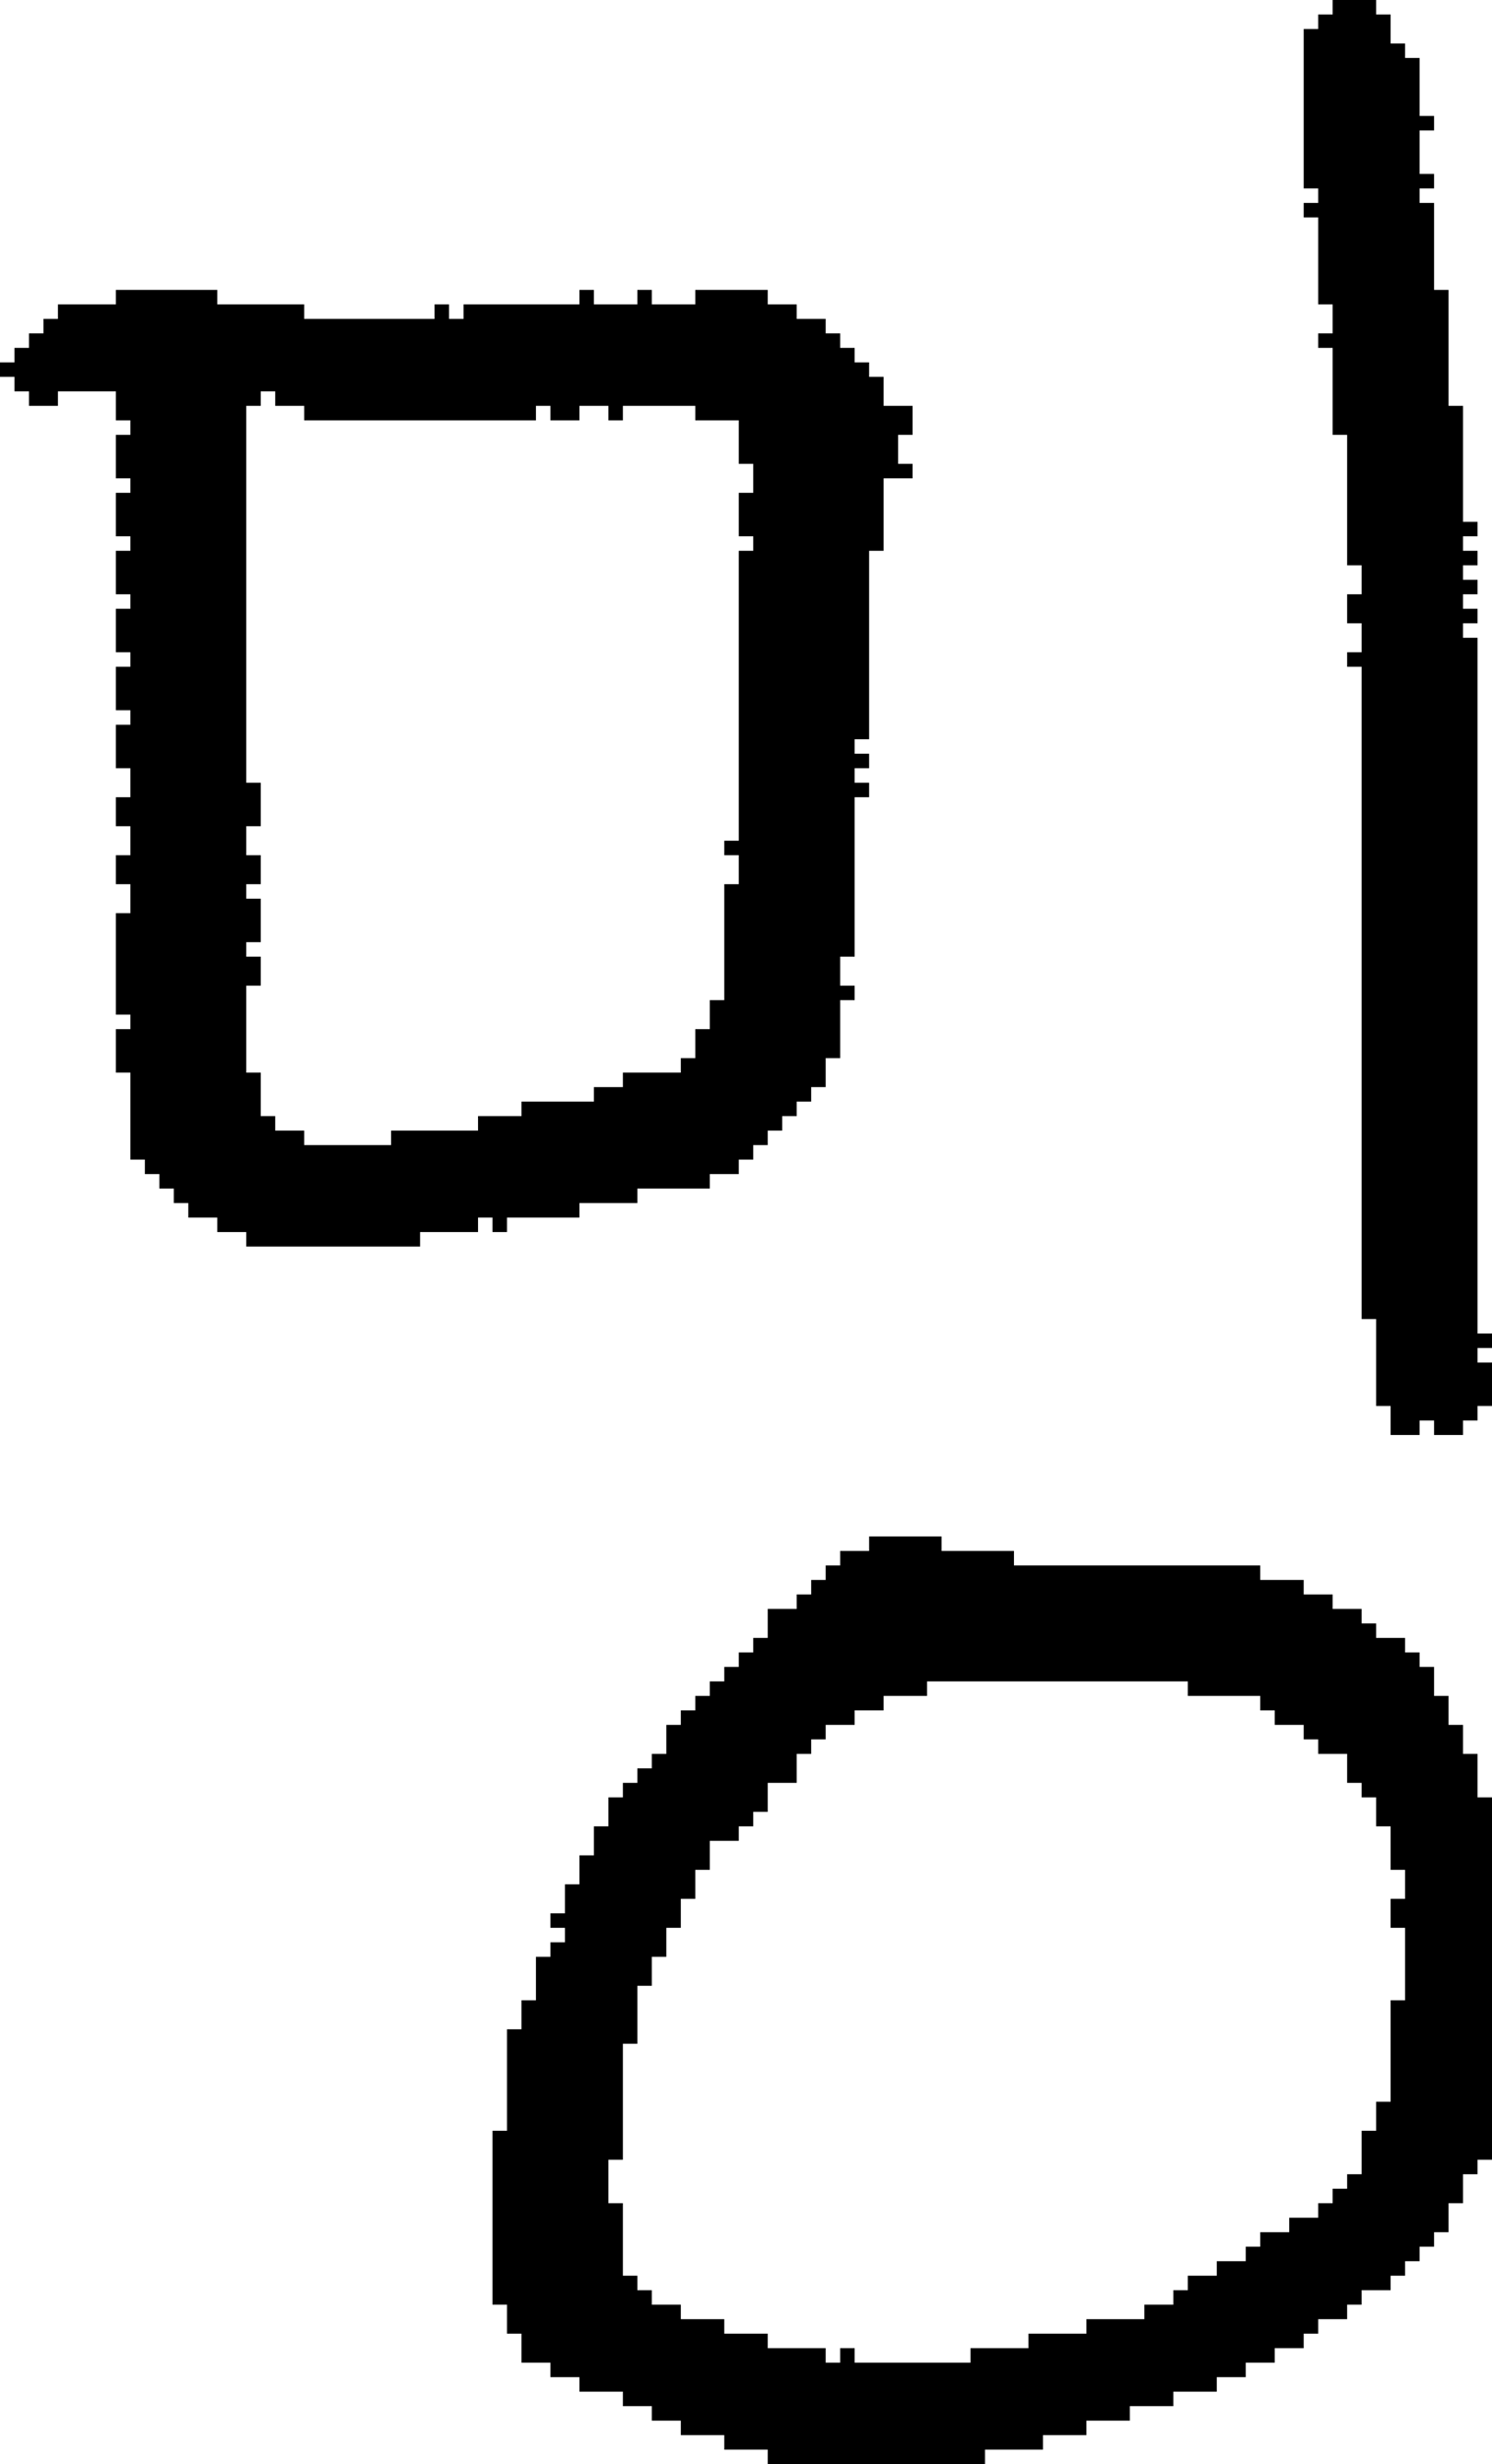 <?xml version="1.0" encoding="UTF-8" standalone="no"?>
<!DOCTYPE svg PUBLIC "-//W3C//DTD SVG 1.1//EN" 
  "http://www.w3.org/Graphics/SVG/1.1/DTD/svg11.dtd">
<svg width="103" height="170"
     xmlns="http://www.w3.org/2000/svg" version="1.1">
 <path d="  M 51,58  L 50,58  L 50,59  L 51,59  L 51,61  L 50,61  L 50,69  L 49,69  L 49,71  L 48,71  L 48,73  L 47,73  L 47,74  L 43,74  L 43,75  L 41,75  L 41,76  L 36,76  L 36,77  L 33,77  L 33,78  L 27,78  L 27,79  L 21,79  L 21,78  L 19,78  L 19,77  L 18,77  L 18,74  L 17,74  L 17,68  L 18,68  L 18,66  L 17,66  L 17,65  L 18,65  L 18,62  L 17,62  L 17,61  L 18,61  L 18,59  L 17,59  L 17,57  L 18,57  L 18,54  L 17,54  L 17,28  L 18,28  L 18,27  L 19,27  L 19,28  L 21,28  L 21,29  L 37,29  L 37,28  L 38,28  L 38,29  L 40,29  L 40,28  L 42,28  L 42,29  L 43,29  L 43,28  L 48,28  L 48,29  L 51,29  L 51,32  L 52,32  L 52,34  L 51,34  L 51,37  L 52,37  L 52,38  L 51,38  Z  M 63,33  L 63,32  L 62,32  L 62,30  L 63,30  L 63,28  L 61,28  L 61,26  L 60,26  L 60,25  L 59,25  L 59,24  L 58,24  L 58,23  L 57,23  L 57,22  L 55,22  L 55,21  L 53,21  L 53,20  L 48,20  L 48,21  L 45,21  L 45,20  L 44,20  L 44,21  L 41,21  L 41,20  L 40,20  L 40,21  L 32,21  L 32,22  L 31,22  L 31,21  L 30,21  L 30,22  L 21,22  L 21,21  L 15,21  L 15,20  L 8,20  L 8,21  L 4,21  L 4,22  L 3,22  L 3,23  L 2,23  L 2,24  L 1,24  L 1,25  L 0,25  L 0,26  L 1,26  L 1,27  L 2,27  L 2,28  L 4,28  L 4,27  L 8,27  L 8,29  L 9,29  L 9,30  L 8,30  L 8,33  L 9,33  L 9,34  L 8,34  L 8,37  L 9,37  L 9,38  L 8,38  L 8,41  L 9,41  L 9,42  L 8,42  L 8,45  L 9,45  L 9,46  L 8,46  L 8,49  L 9,49  L 9,50  L 8,50  L 8,53  L 9,53  L 9,55  L 8,55  L 8,57  L 9,57  L 9,59  L 8,59  L 8,61  L 9,61  L 9,63  L 8,63  L 8,70  L 9,70  L 9,71  L 8,71  L 8,74  L 9,74  L 9,80  L 10,80  L 10,81  L 11,81  L 11,82  L 12,82  L 12,83  L 13,83  L 13,84  L 15,84  L 15,85  L 17,85  L 17,86  L 29,86  L 29,85  L 33,85  L 33,84  L 34,84  L 34,85  L 35,85  L 35,84  L 40,84  L 40,83  L 44,83  L 44,82  L 49,82  L 49,81  L 51,81  L 51,80  L 52,80  L 52,79  L 53,79  L 53,78  L 54,78  L 54,77  L 55,77  L 55,76  L 56,76  L 56,75  L 57,75  L 57,73  L 58,73  L 58,69  L 59,69  L 59,68  L 58,68  L 58,66  L 59,66  L 59,55  L 60,55  L 60,54  L 59,54  L 59,53  L 60,53  L 60,52  L 59,52  L 59,51  L 60,51  L 60,38  L 61,38  L 61,33  Z  " style="fill:rgb(0, 0, 0); fill-opacity:1.000; stroke:none;" />
 <path d="  M 43,152  L 42,152  L 42,149  L 43,149  L 43,141  L 44,141  L 44,137  L 45,137  L 45,135  L 46,135  L 46,133  L 47,133  L 47,131  L 48,131  L 48,129  L 49,129  L 49,127  L 51,127  L 51,126  L 52,126  L 52,125  L 53,125  L 53,123  L 55,123  L 55,121  L 56,121  L 56,120  L 57,120  L 57,119  L 59,119  L 59,118  L 61,118  L 61,117  L 64,117  L 64,116  L 82,116  L 82,117  L 87,117  L 87,118  L 88,118  L 88,119  L 90,119  L 90,120  L 91,120  L 91,121  L 93,121  L 93,123  L 94,123  L 94,124  L 95,124  L 95,126  L 96,126  L 96,129  L 97,129  L 97,131  L 96,131  L 96,133  L 97,133  L 97,138  L 96,138  L 96,145  L 95,145  L 95,147  L 94,147  L 94,150  L 93,150  L 93,151  L 92,151  L 92,152  L 91,152  L 91,153  L 89,153  L 89,154  L 87,154  L 87,155  L 86,155  L 86,156  L 84,156  L 84,157  L 82,157  L 82,158  L 81,158  L 81,159  L 79,159  L 79,160  L 75,160  L 75,161  L 71,161  L 71,162  L 67,162  L 67,163  L 59,163  L 59,162  L 58,162  L 58,163  L 57,163  L 57,162  L 53,162  L 53,161  L 50,161  L 50,160  L 47,160  L 47,159  L 45,159  L 45,158  L 44,158  L 44,157  L 43,157  Z  M 41,128  L 40,128  L 40,130  L 39,130  L 39,132  L 38,132  L 38,133  L 39,133  L 39,134  L 38,134  L 38,135  L 37,135  L 37,138  L 36,138  L 36,140  L 35,140  L 35,147  L 34,147  L 34,159  L 35,159  L 35,161  L 36,161  L 36,163  L 38,163  L 38,164  L 40,164  L 40,165  L 43,165  L 43,166  L 45,166  L 45,167  L 47,167  L 47,168  L 50,168  L 50,169  L 53,169  L 53,170  L 68,170  L 68,169  L 72,169  L 72,168  L 75,168  L 75,167  L 78,167  L 78,166  L 81,166  L 81,165  L 84,165  L 84,164  L 86,164  L 86,163  L 88,163  L 88,162  L 90,162  L 90,161  L 91,161  L 91,160  L 93,160  L 93,159  L 94,159  L 94,158  L 96,158  L 96,157  L 97,157  L 97,156  L 98,156  L 98,155  L 99,155  L 99,154  L 100,154  L 100,152  L 101,152  L 101,150  L 102,150  L 102,149  L 103,149  L 103,124  L 102,124  L 102,121  L 101,121  L 101,119  L 100,119  L 100,117  L 99,117  L 99,115  L 98,115  L 98,114  L 97,114  L 97,113  L 95,113  L 95,112  L 94,112  L 94,111  L 92,111  L 92,110  L 90,110  L 90,109  L 87,109  L 87,108  L 70,108  L 70,107  L 65,107  L 65,106  L 60,106  L 60,107  L 58,107  L 58,108  L 57,108  L 57,109  L 56,109  L 56,110  L 55,110  L 55,111  L 53,111  L 53,113  L 52,113  L 52,114  L 51,114  L 51,115  L 50,115  L 50,116  L 49,116  L 49,117  L 48,117  L 48,118  L 47,118  L 47,119  L 46,119  L 46,121  L 45,121  L 45,122  L 44,122  L 44,123  L 43,123  L 43,124  L 42,124  L 42,126  L 41,126  Z  " style="fill:rgb(0, 0, 0); fill-opacity:1.000; stroke:none;" />
 <path d="  M 94,91  L 95,91  L 95,97  L 96,97  L 96,99  L 98,99  L 98,98  L 99,98  L 99,99  L 101,99  L 101,98  L 102,98  L 102,97  L 103,97  L 103,94  L 102,94  L 102,93  L 103,93  L 103,92  L 102,92  L 102,44  L 101,44  L 101,43  L 102,43  L 102,42  L 101,42  L 101,41  L 102,41  L 102,40  L 101,40  L 101,39  L 102,39  L 102,38  L 101,38  L 101,37  L 102,37  L 102,36  L 101,36  L 101,28  L 100,28  L 100,20  L 99,20  L 99,14  L 98,14  L 98,13  L 99,13  L 99,12  L 98,12  L 98,9  L 99,9  L 99,8  L 98,8  L 98,4  L 97,4  L 97,3  L 96,3  L 96,1  L 95,1  L 95,0  L 92,0  L 92,1  L 91,1  L 91,2  L 90,2  L 90,13  L 91,13  L 91,14  L 90,14  L 90,15  L 91,15  L 91,21  L 92,21  L 92,23  L 91,23  L 91,24  L 92,24  L 92,30  L 93,30  L 93,39  L 94,39  L 94,41  L 93,41  L 93,43  L 94,43  L 94,45  L 93,45  L 93,46  L 94,46  Z  " style="fill:rgb(0, 0, 0); fill-opacity:1.000; stroke:none;" />
</svg>
